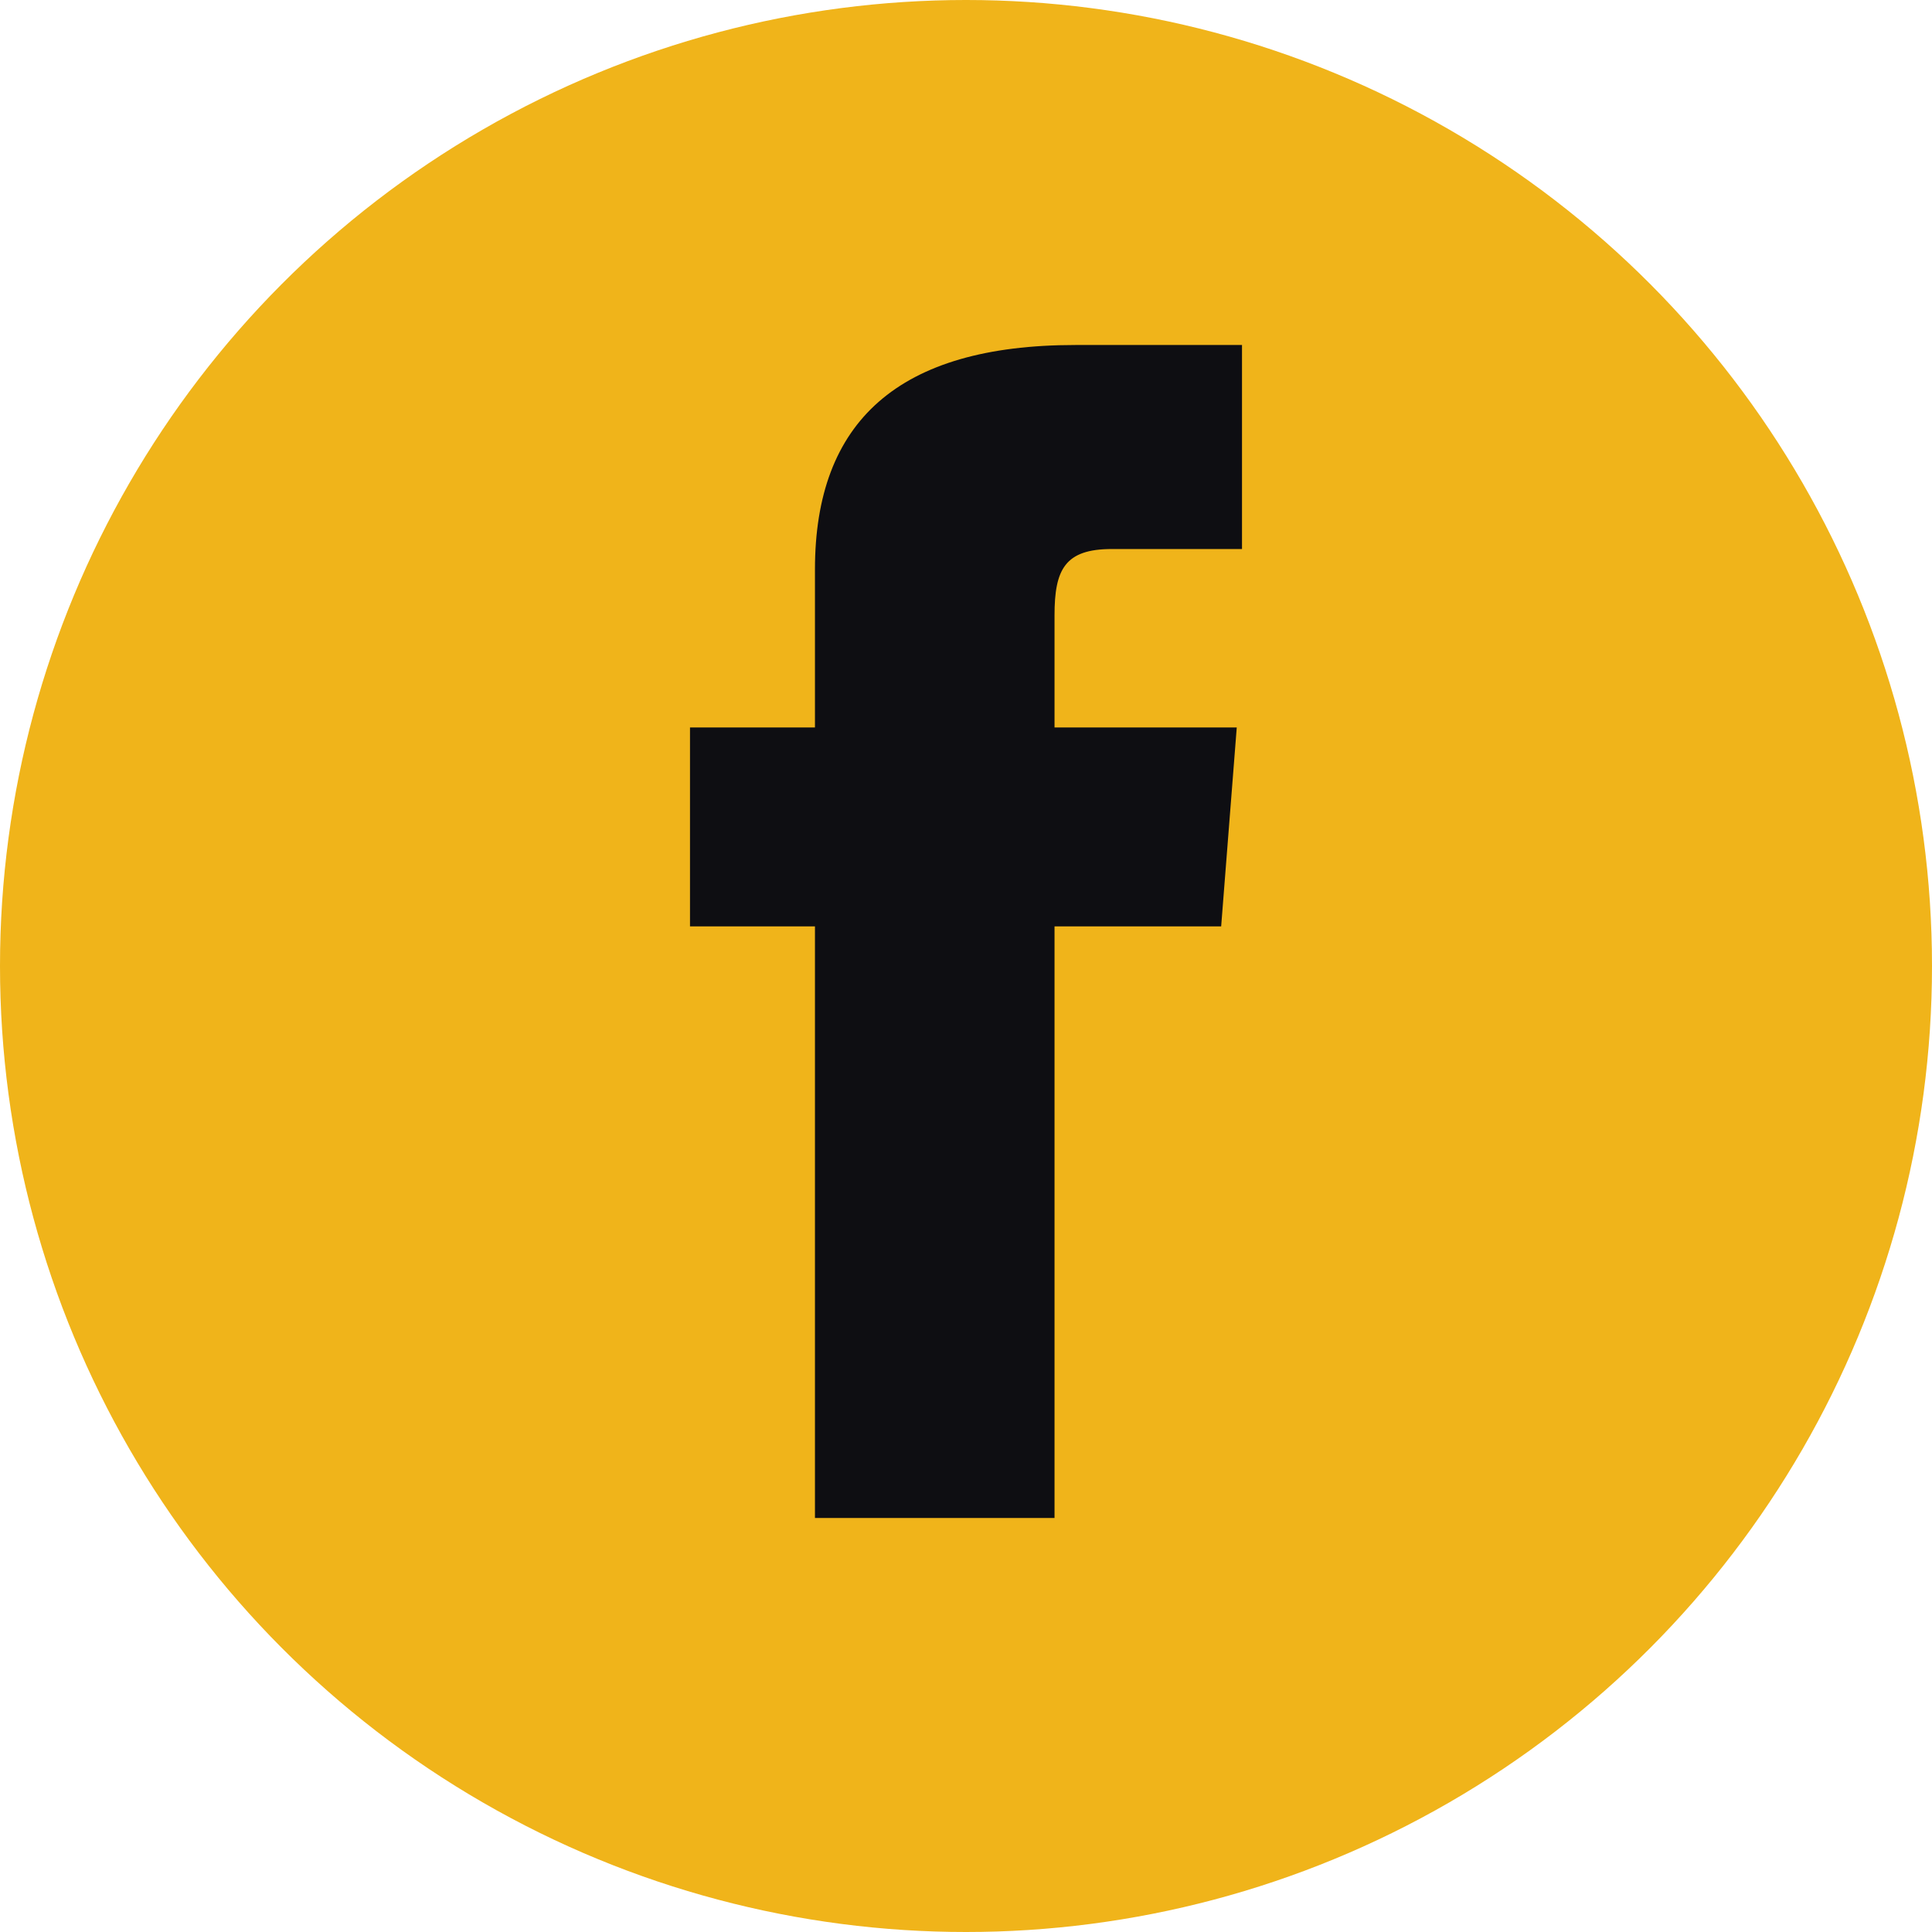 <svg width="28" height="28" viewBox="0 0 28 28" fill="none" xmlns="http://www.w3.org/2000/svg">
<g id="Group 830">
<circle id="Ellipse 1" cx="14" cy="14" r="14" fill="#F0B41A"/>
<path id="XMLID_1_" d="M11.811 22H15.283V13.426H17.698L17.924 10.543H15.283C15.283 10.543 15.283 9.435 15.283 8.917C15.283 8.252 15.434 7.957 16.113 7.957C16.642 7.957 18 7.957 18 7.957V5C18 5 16.038 5 15.585 5C13.019 5 11.811 6.109 11.811 8.252C11.811 10.1 11.811 10.543 11.811 10.543H10V13.426H11.811V22Z" fill="#0E0E12"/>
</g>
</svg>
